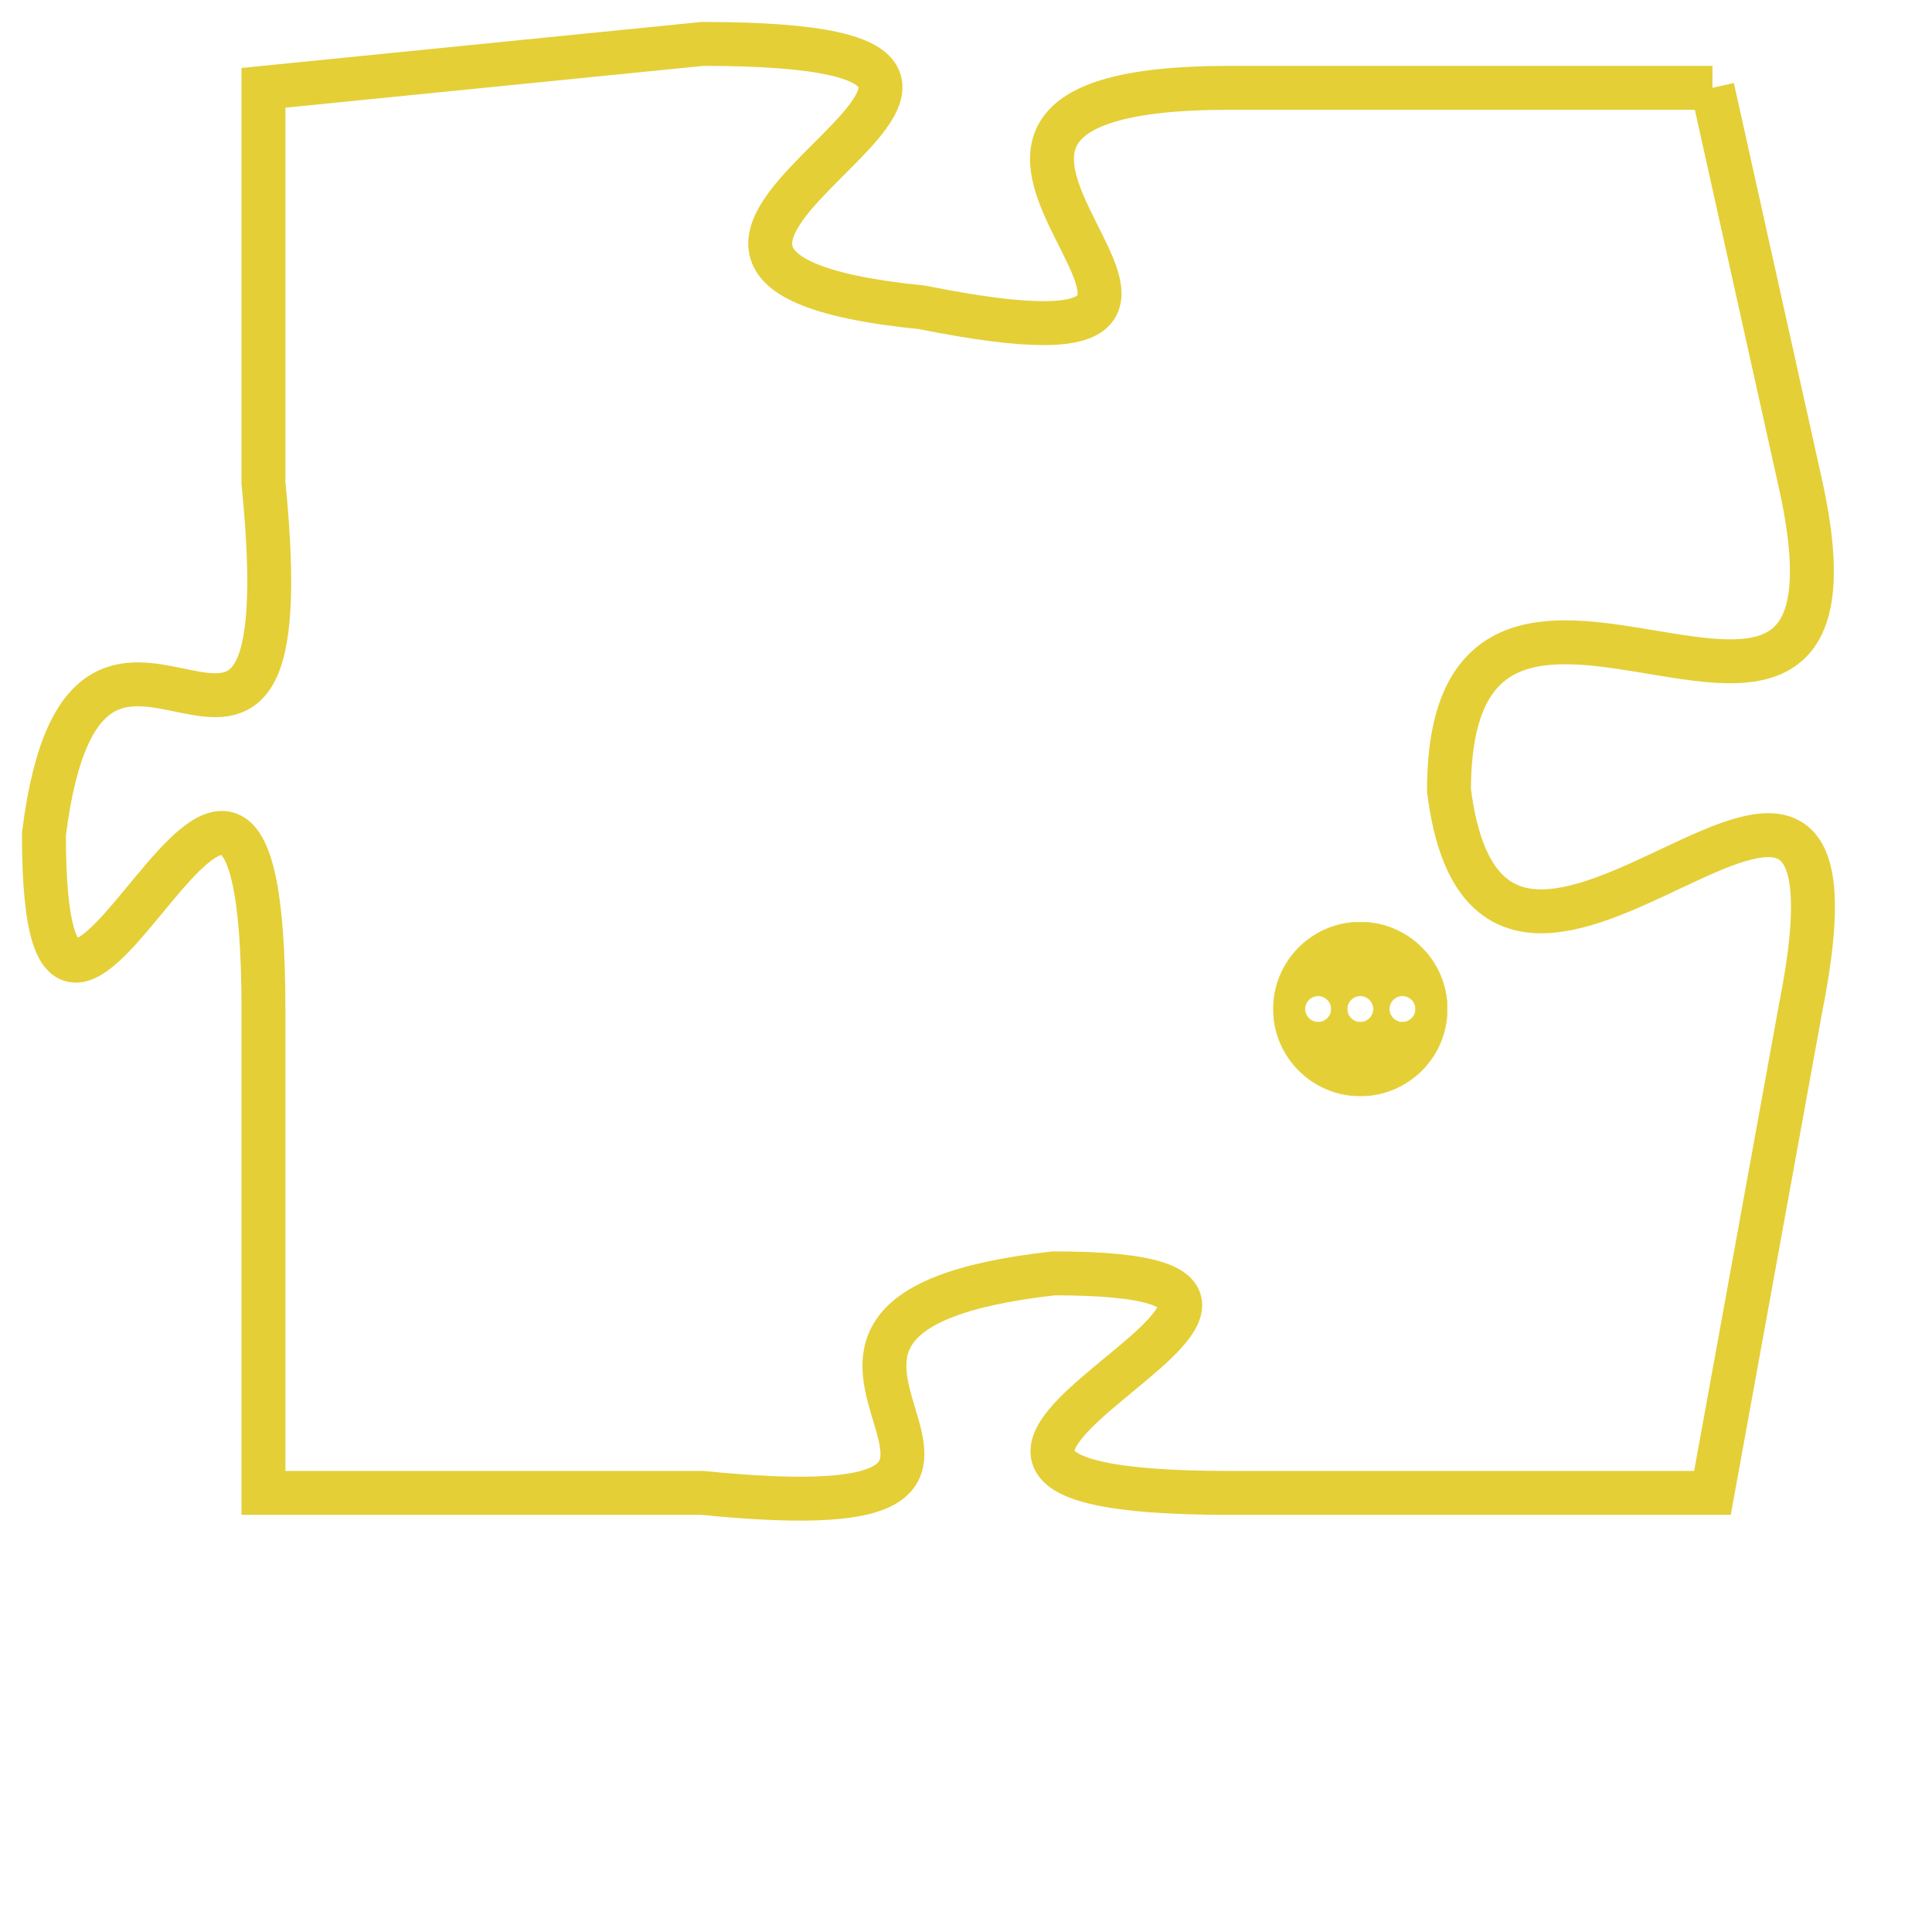 <svg version="1.1" xmlns="http://www.w3.org/2000/svg" xmlns:xlink="http://www.w3.org/1999/xlink" fill="transparent" x="0" y="0" width="350" height="350" preserveAspectRatio="xMinYMin slice"><style type="text/css">.links{fill:transparent;stroke: #E4CF37;}.links:hover{fill:#63D272; opacity:0.4;}</style><defs><g id="allt"><path id="t7532" d="M4059,1824 L4048,1824 C4038,1824 4051,1831 4041,1829 C4031,1828 4047,1823 4036,1823 L4026,1824 4026,1824 L4026,1833 C4027,1843 4022,1833 4021,1841 C4021,1850 4026,1834 4026,1845 L4026,1856 4026,1856 L4036,1856 C4046,1857 4035,1852 4044,1851 C4053,1851 4037,1856 4048,1856 L4059,1856 4059,1856 L4061,1845 C4063,1835 4054,1848 4053,1840 C4053,1832 4063,1842 4061,1833 L4059,1824"/></g><clipPath id="c" clipRule="evenodd" fill="transparent"><use href="#t7532"/></clipPath></defs><svg viewBox="4020 1822 44 36" preserveAspectRatio="xMinYMin meet"><svg width="4380" height="2430"><g><image crossorigin="anonymous" x="0" y="0" href="https://nftpuzzle.license-token.com/assets/completepuzzle.svg" width="100%" height="100%" /><g class="links"><use href="#t7532"/></g></g></svg><svg x="4049" y="1843" height="9%" width="9%" viewBox="0 0 330 330"><g><a xlink:href="https://nftpuzzle.license-token.com/" class="links"><title>See the most innovative NFT based token software licensing project</title><path fill="#E4CF37" id="more" d="M165,0C74.019,0,0,74.019,0,165s74.019,165,165,165s165-74.019,165-165S255.981,0,165,0z M85,190 c-13.785,0-25-11.215-25-25s11.215-25,25-25s25,11.215,25,25S98.785,190,85,190z M165,190c-13.785,0-25-11.215-25-25 s11.215-25,25-25s25,11.215,25,25S178.785,190,165,190z M245,190c-13.785,0-25-11.215-25-25s11.215-25,25-25 c13.785,0,25,11.215,25,25S258.785,190,245,190z"></path></a></g></svg></svg></svg>